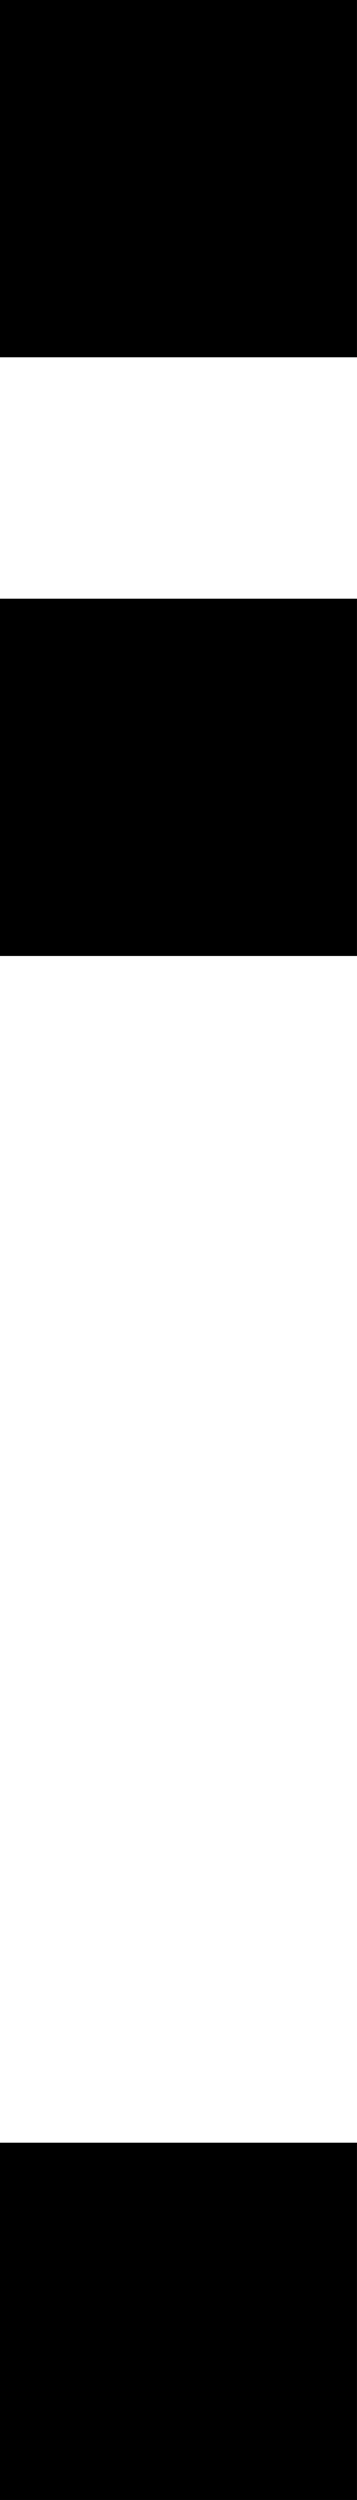 <?xml version="1.0" encoding="UTF-8" standalone="no"?>
<svg
   xmlns:dc="http://purl.org/dc/elements/1.1/"
   xmlns:cc="http://creativecommons.org/ns#"
   xmlns:rdf="http://www.w3.org/1999/02/22-rdf-syntax-ns#"
   xmlns:svg="http://www.w3.org/2000/svg"
   xmlns="http://www.w3.org/2000/svg"
   xmlns:sodipodi="http://sodipodi.sourceforge.net/DTD/sodipodi-0.dtd"
   xmlns:inkscape="http://www.inkscape.org/namespaces/inkscape"
   sodipodi:docname="i.svg"
   inkscape:version="1.0 (4035a4fb49, 2020-05-01)"
   id="svg5794"
   version="1.1"
   viewBox="0 0 12 83.966"
   height="83.966mm"
   width="12mm">
  <defs
     id="defs5788" />
  <sodipodi:namedview
     inkscape:window-maximized="0"
     inkscape:window-y="132"
     inkscape:window-x="132"
     inkscape:window-height="1193"
     inkscape:window-width="1836"
     fit-margin-bottom="0"
     fit-margin-right="0"
     fit-margin-left="0"
     fit-margin-top="0"
     showgrid="false"
     inkscape:document-rotation="0"
     inkscape:current-layer="layer1"
     inkscape:document-units="mm"
     inkscape:cy="201.53265"
     inkscape:cx="-68.751416"
     inkscape:zoom="0.35"
     inkscape:pageshadow="2"
     inkscape:pageopacity="0.0"
     borderopacity="1.0"
     bordercolor="#666666"
     pagecolor="#ffffff"
     id="base" />
  <g
     transform="translate(-124.024,-94.844)"
     id="layer1"
     inkscape:groupmode="layer"
     inkscape:label="Layer 1">
    <g
       transform="translate(-475.883,-25.665)"
       id="g2804">
      <rect
         y="192.475"
         x="599.906"
         height="12"
         width="12"
         id="rect2546"
         style="fill:#000000;stroke:none;stroke-width:12;stroke-miterlimit:4;stroke-dasharray:none" />
      <rect
         style="fill:#000000;stroke:none;stroke-width:12;stroke-miterlimit:4;stroke-dasharray:none"
         id="rect2548"
         width="12"
         height="12"
         x="599.906"
         y="140.617" />
      <rect
         y="120.509"
         x="599.906"
         height="12"
         width="12"
         id="rect2550"
         style="fill:#000000;stroke:none;stroke-width:12;stroke-miterlimit:4;stroke-dasharray:none" />
    </g>
  </g>
</svg>
